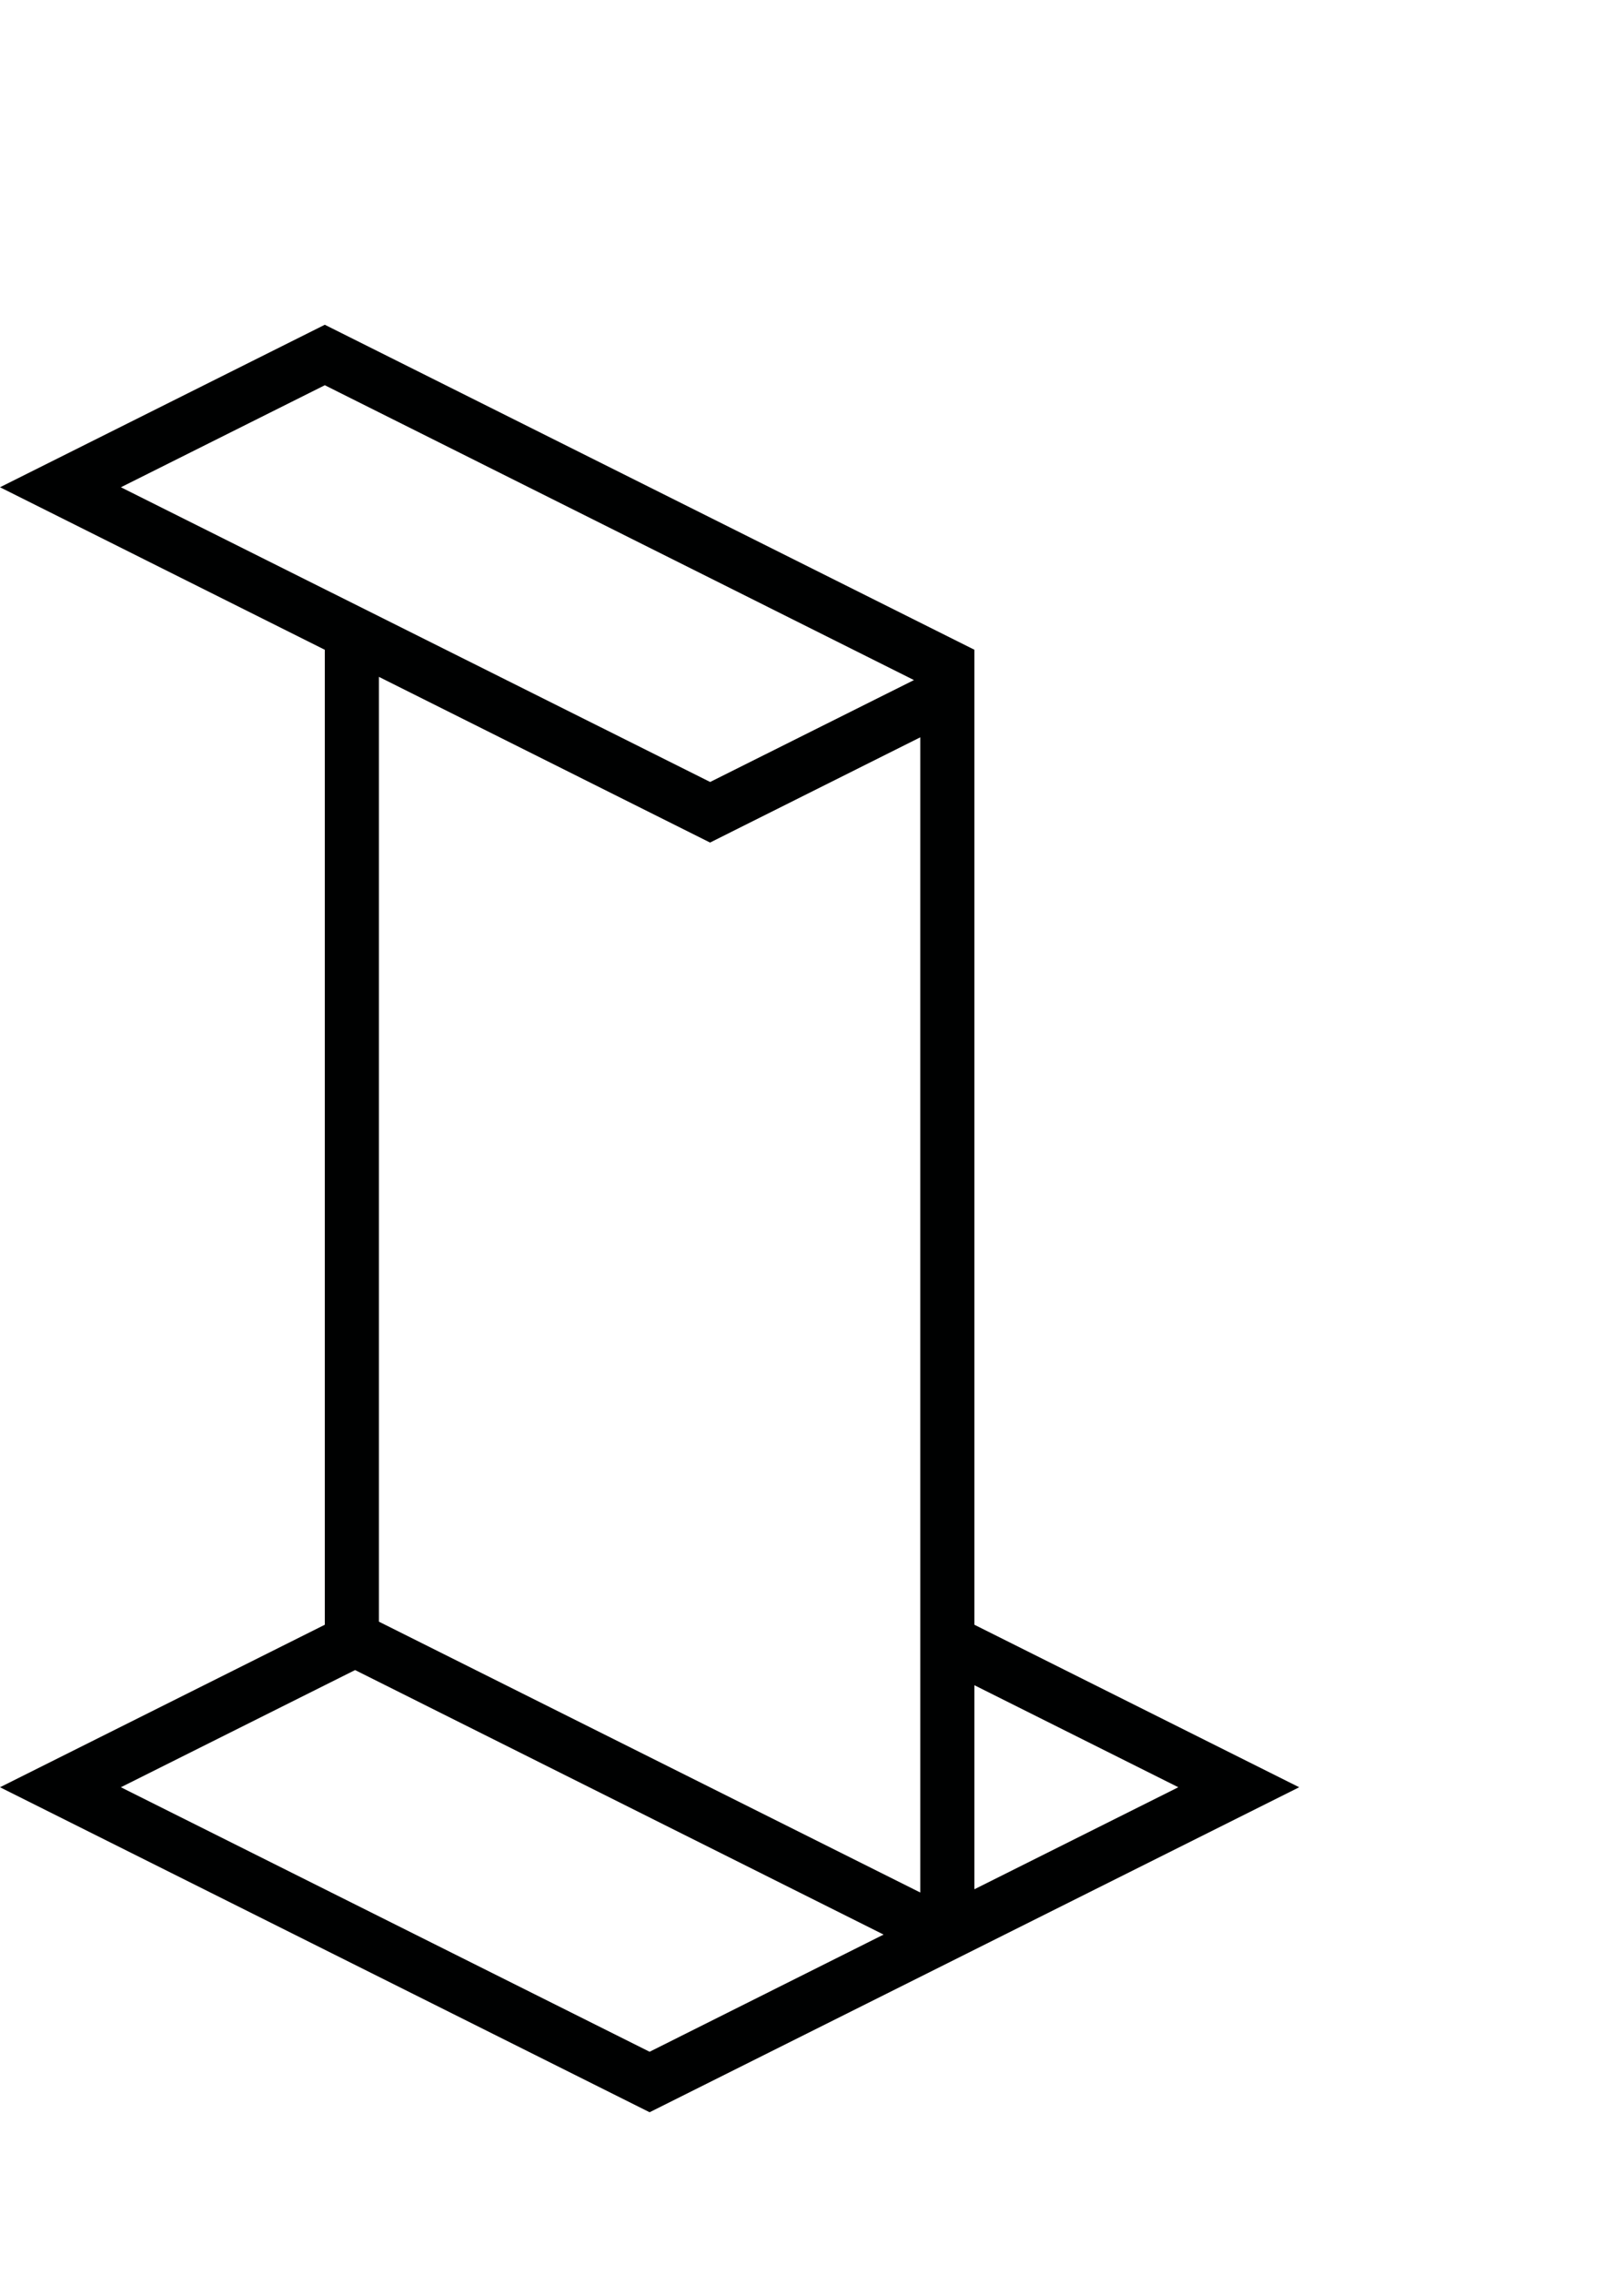 <svg xmlns="http://www.w3.org/2000/svg" width="90" height="126"><path fill="#000101" d="M54 89.986v-54l-36-18-18 9 18 9.002v53.998l-18 9 36 18 36-18-18-9zm-36-68.65l32.65 16.33-11.29 5.641h-.01L6.7 26.987 18 21.336zm3 16.152l18.35 9.177L51 40.836v63.98l-30-15V37.488zm15 76.148L6.699 98.986l12.98-6.49 29.289 14.65L36 113.636zm18-9v-11.3l11.3 5.65-11.3 5.65z"/></svg>